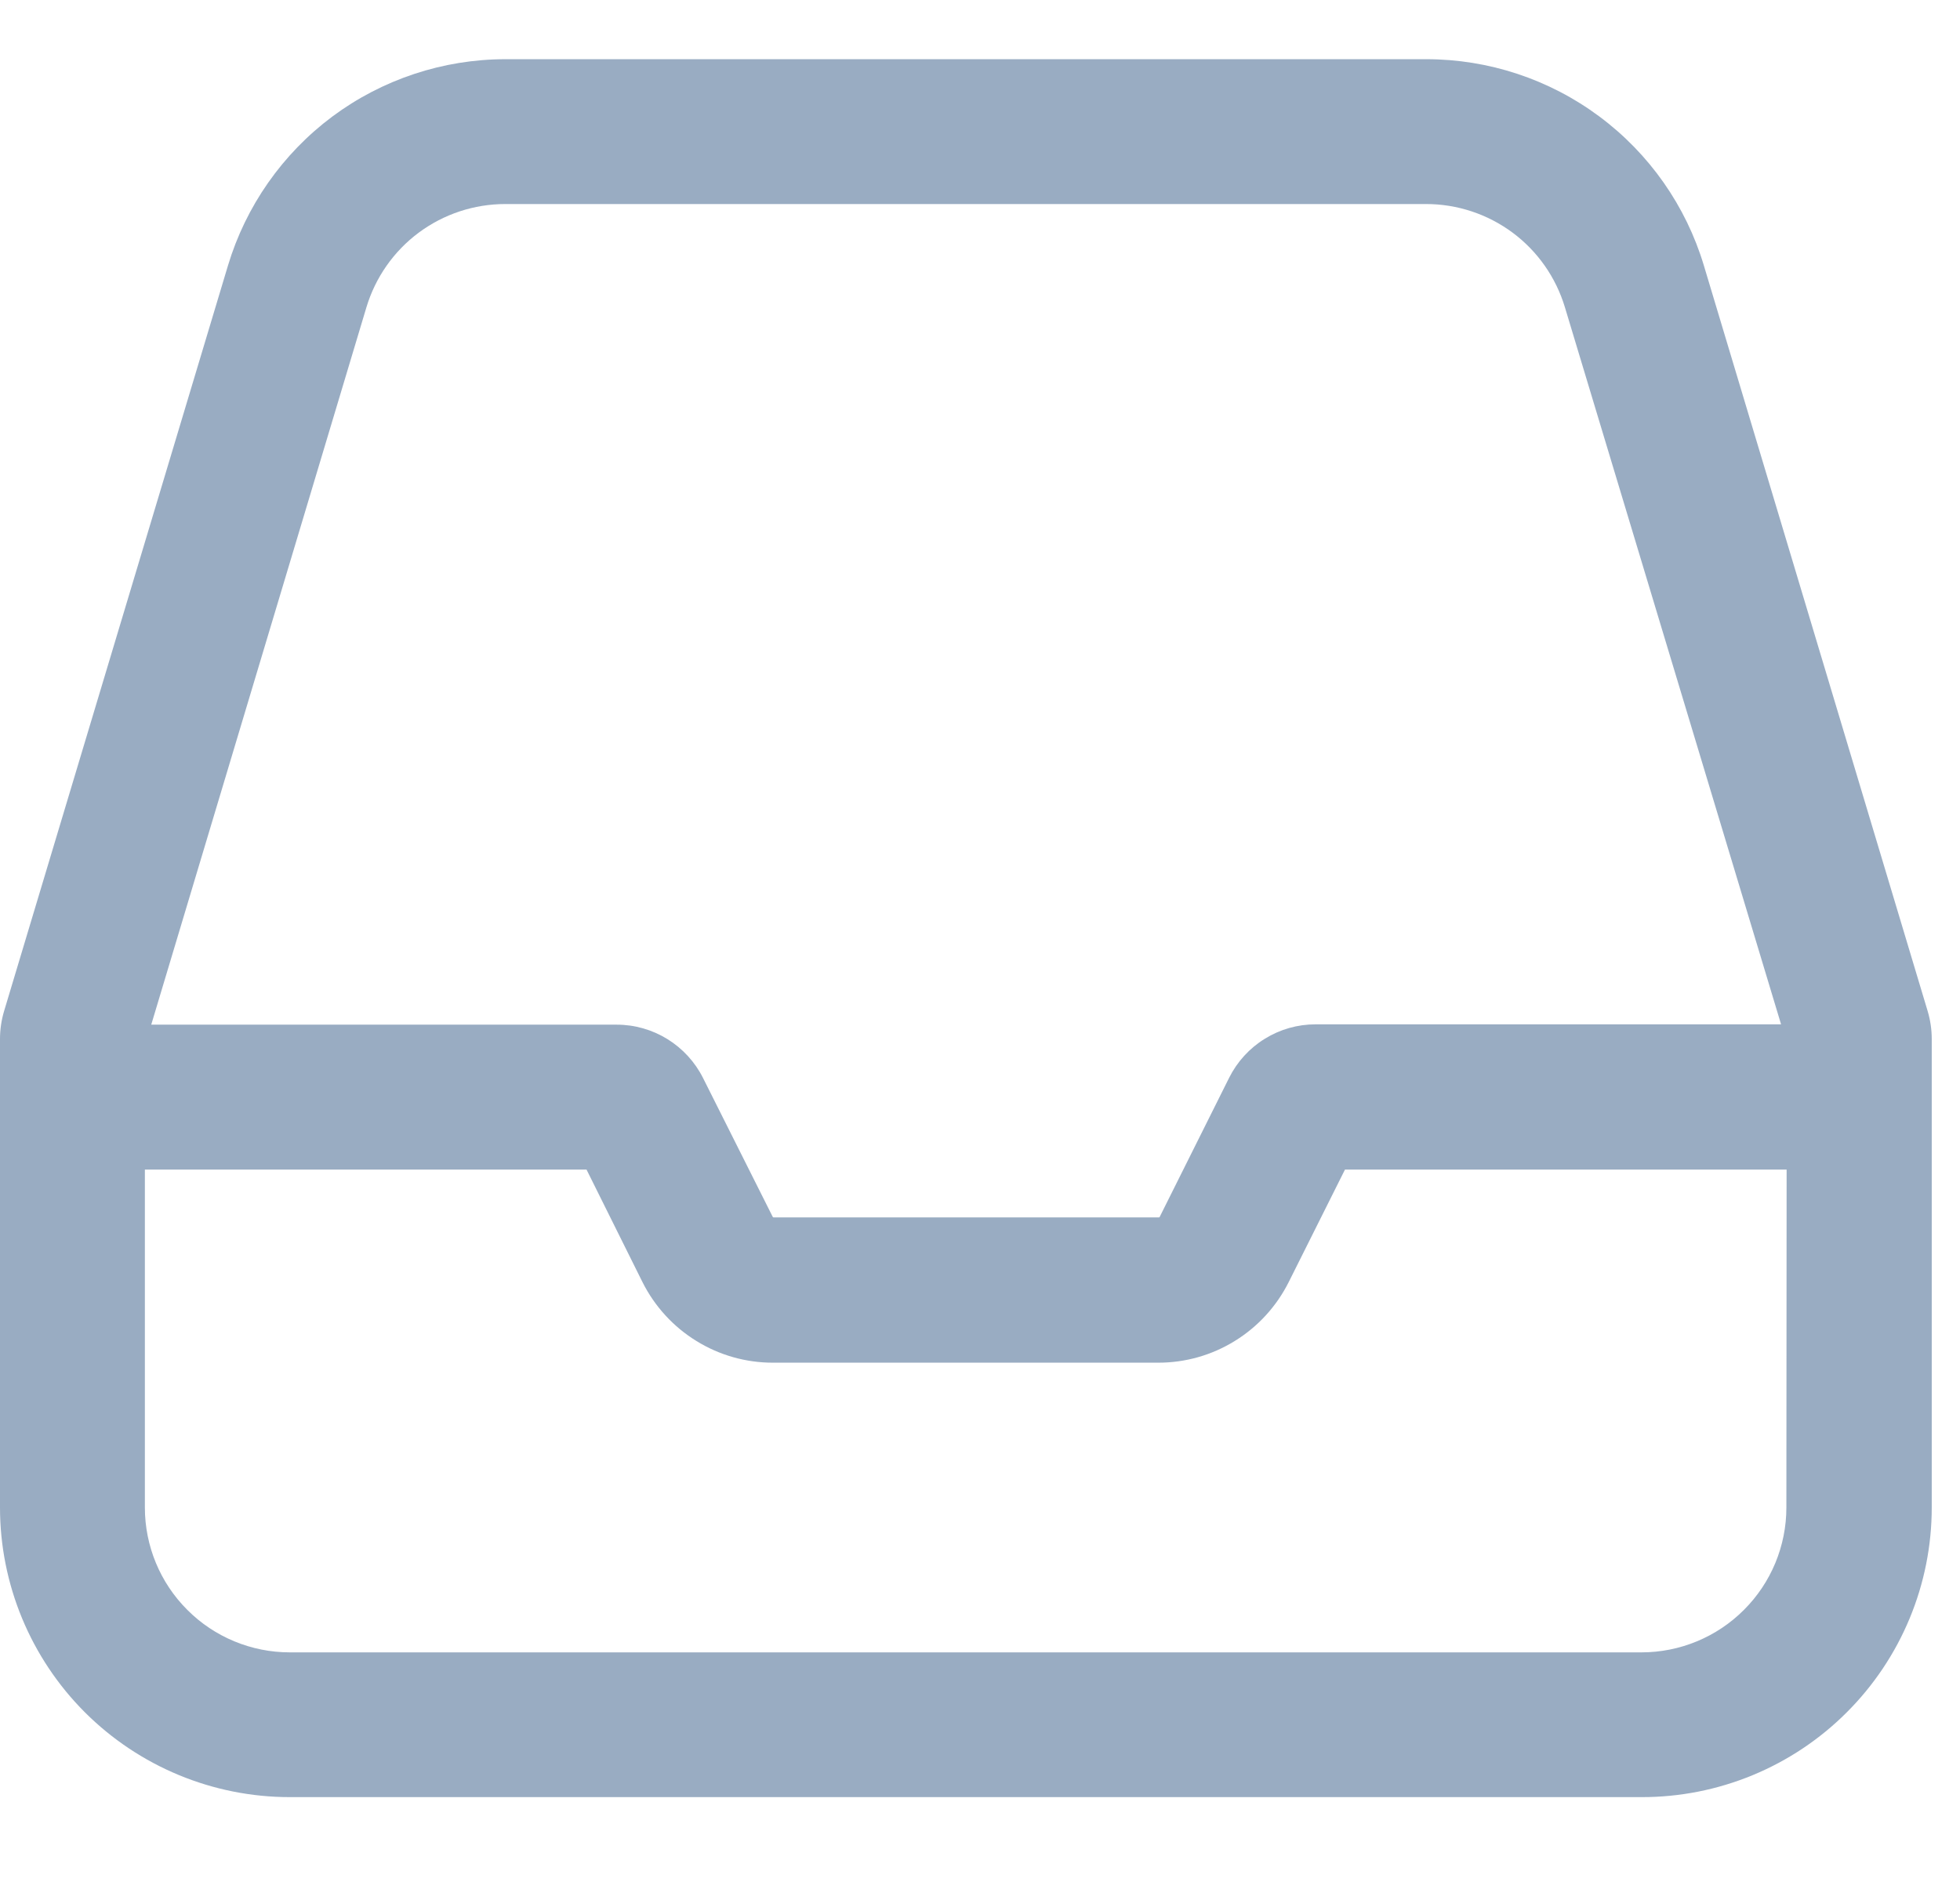 <svg width="24" height="23" viewBox="0 0 24 23" fill="none" xmlns="http://www.w3.org/2000/svg">
<path fill-rule="evenodd" clip-rule="evenodd" d="M2.10261e-07 12.725C-6.86501e-05 12.61 0.017 12.495 0.05 12.384L2.791 3.254C3.01 2.524 3.459 1.883 4.07 1.427C4.682 0.972 5.424 0.726 6.187 0.725H17.464C18.227 0.725 18.97 0.97 19.583 1.426C20.195 1.881 20.645 2.522 20.864 3.253L23.604 12.384C23.637 12.495 23.654 12.61 23.654 12.725V18.464C23.654 18.93 23.562 19.392 23.383 19.823C23.204 20.254 22.942 20.645 22.612 20.974C22.282 21.304 21.89 21.565 21.459 21.743C21.028 21.921 20.566 22.012 20.1 22.011H3.548C2.607 22.011 1.705 21.637 1.039 20.972C0.374 20.306 2.10261e-07 19.404 2.10261e-07 18.463V12.725ZM17.464 2.499H6.187C5.805 2.499 5.434 2.622 5.128 2.849C4.821 3.077 4.597 3.398 4.487 3.763L1.852 12.55H7.552C7.772 12.55 7.987 12.612 8.173 12.727C8.36 12.843 8.511 13.008 8.609 13.204L9.462 14.904C9.463 14.906 9.465 14.908 9.467 14.909C9.469 14.911 9.472 14.911 9.474 14.911H14.189C14.191 14.911 14.193 14.911 14.195 14.91C14.197 14.909 14.199 14.907 14.2 14.905L15.051 13.2C15.149 13.004 15.3 12.838 15.487 12.723C15.674 12.607 15.889 12.546 16.109 12.546H21.809L19.162 3.763C19.052 3.398 18.828 3.077 18.521 2.849C18.215 2.622 17.844 2.499 17.462 2.499H17.464ZM21.877 14.325H16.469L15.78 15.703C15.631 16 15.403 16.25 15.12 16.424C14.838 16.599 14.512 16.691 14.18 16.69H9.467C9.135 16.691 8.809 16.599 8.527 16.424C8.244 16.25 8.016 16 7.867 15.703L7.182 14.325H1.774V18.464C1.774 18.935 1.961 19.386 2.294 19.718C2.626 20.051 3.078 20.238 3.548 20.238H20.1C20.57 20.238 21.022 20.051 21.354 19.718C21.687 19.386 21.874 18.935 21.874 18.464L21.877 14.325Z" fill="#99ACC2"/>
</svg>
